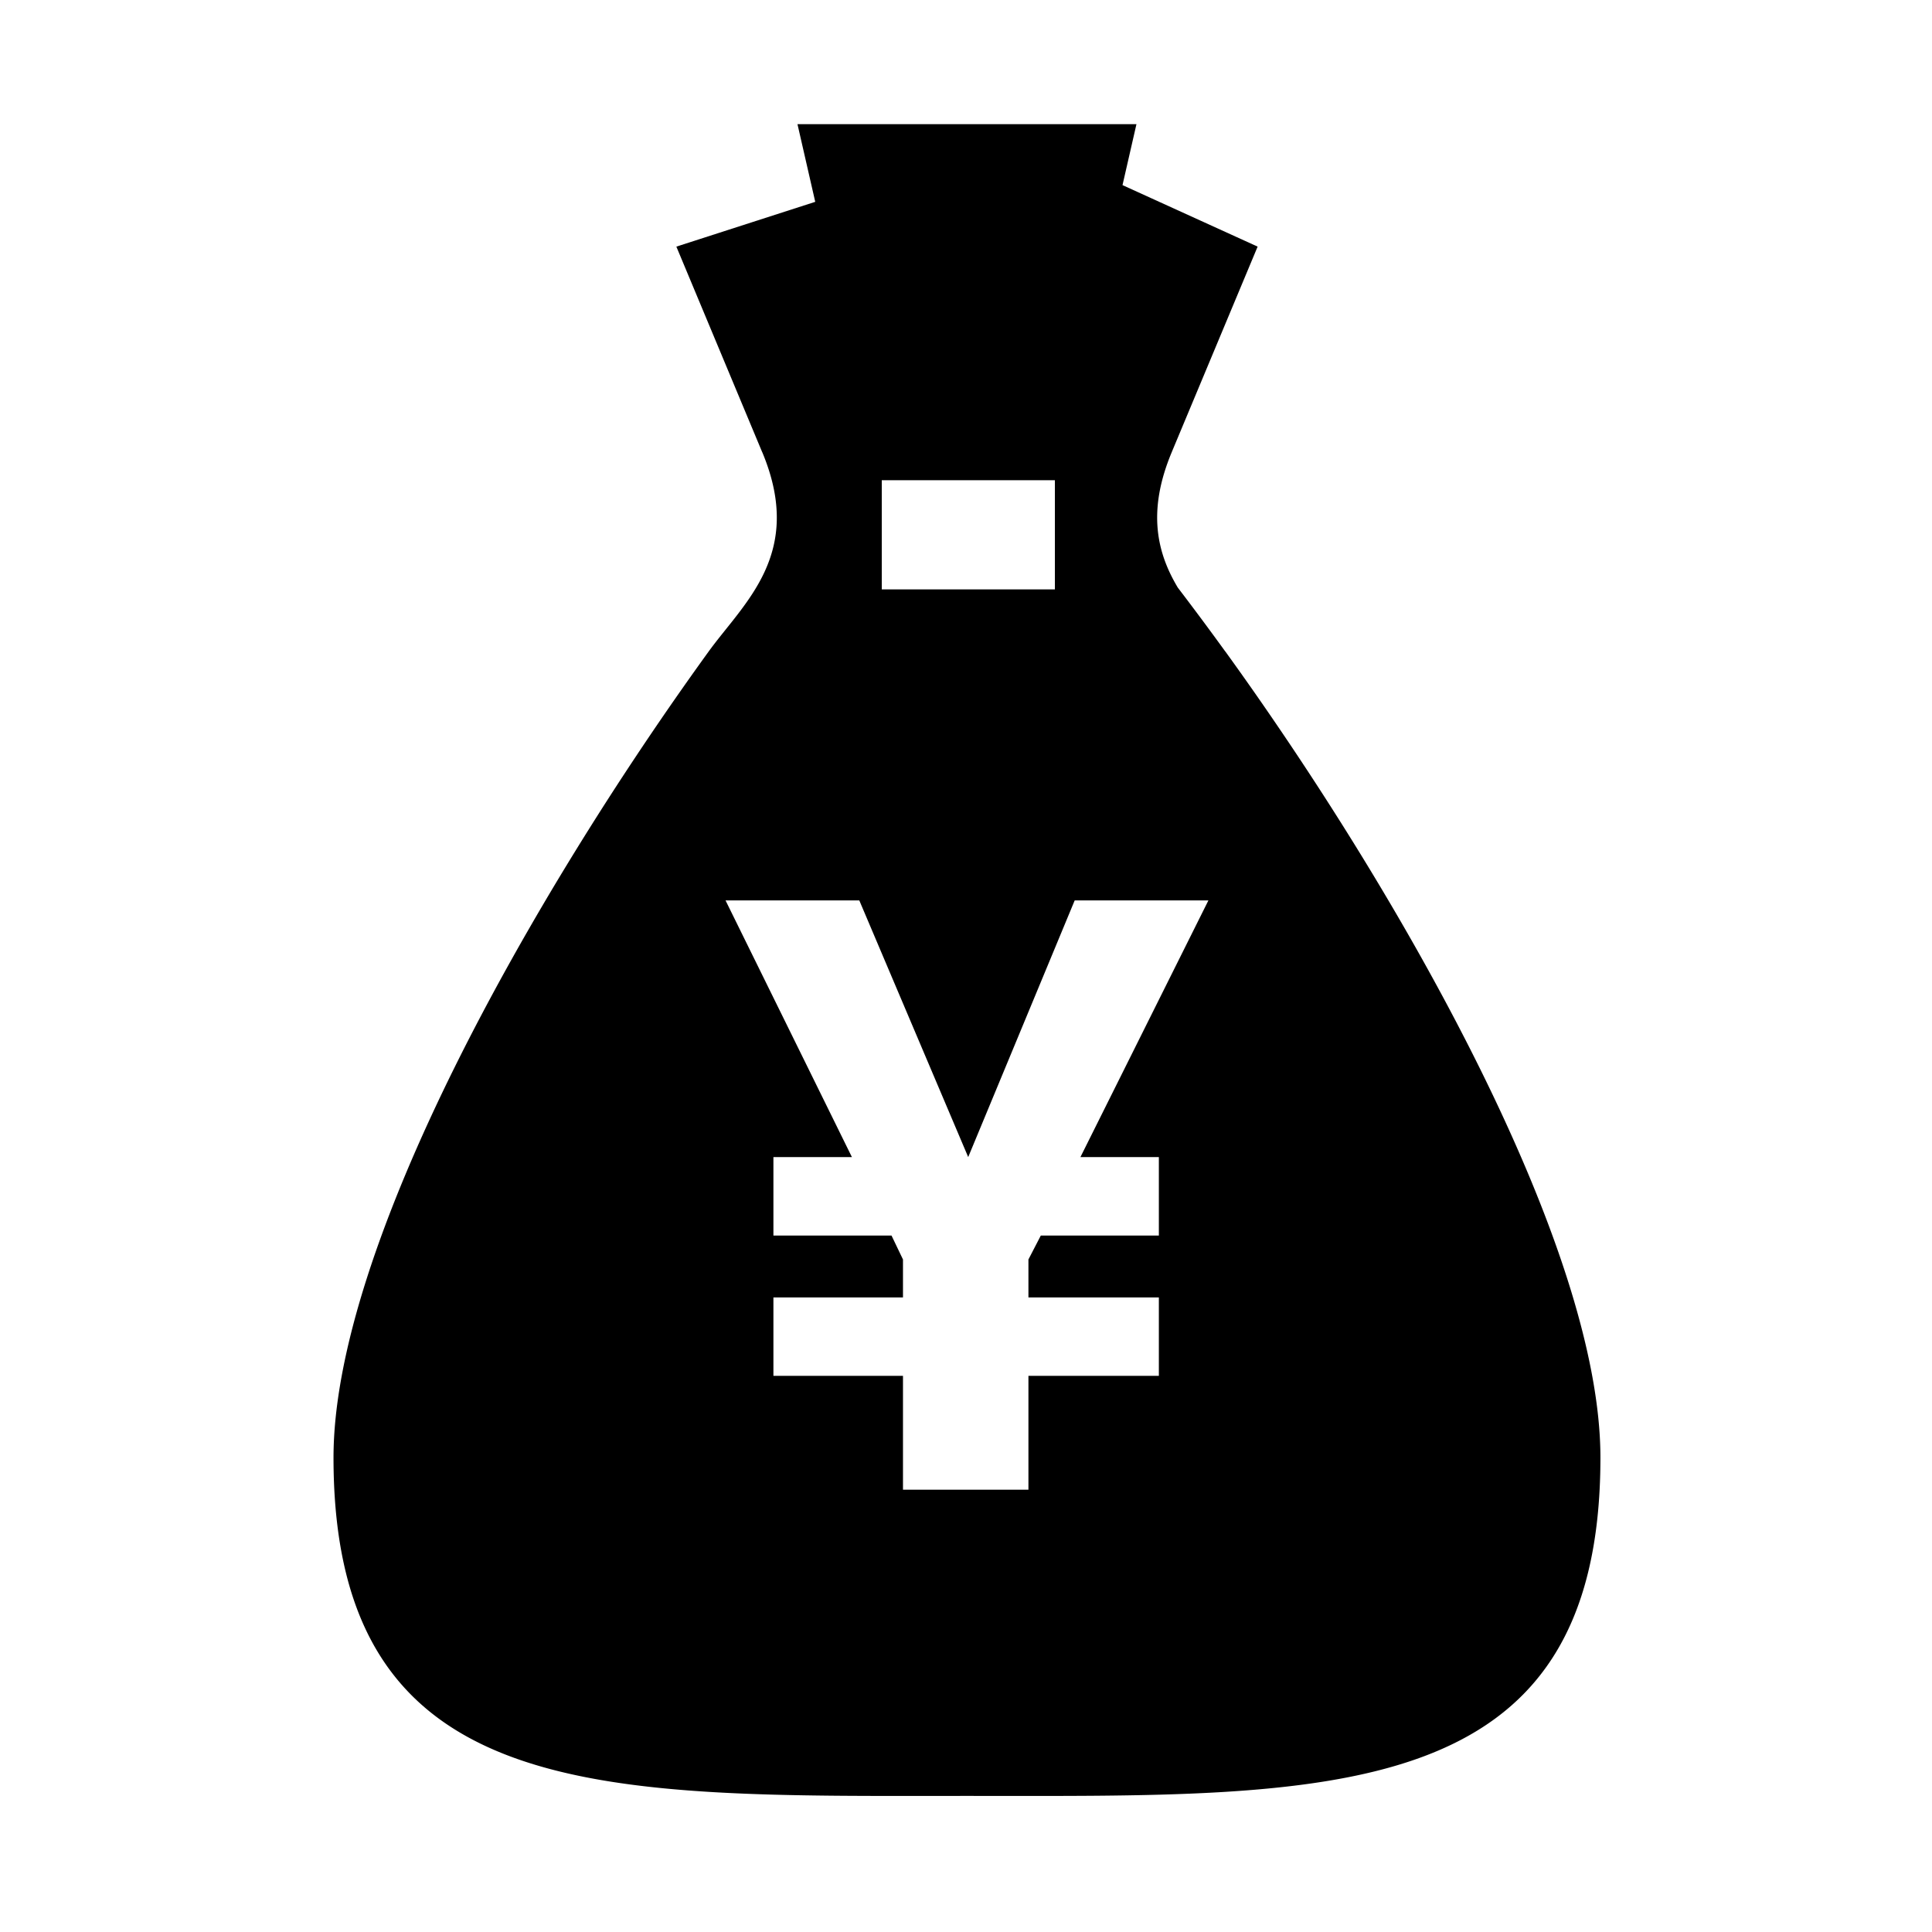 <svg xmlns="http://www.w3.org/2000/svg" viewBox="0 0 512 512"><path d="M324.816 172.772l.014.027c-.08-.108-.146-.213-.242-.319a810.557 810.557 0 00-12.461-16.761c-5.395-9.025-8.242-20.006-1.619-35.849v-.009l22.776-54.505-35.808-16.298 3.696-16.156h-89.834l4.708 20.585-36.804 11.869 22.761 54.505.018.009c11.247 26.945-4.856 39.813-14.325 52.928-46.861 64.796-99.313 157.564-99.313 213.49 0 92.734 72.008 89.646 167.857 89.646 95.881 0 167.889 3.088 167.889-89.646 0-55.934-52.467-148.702-99.313-213.516zm-91.138-45.504h45.879v28.931h-45.879v-28.931zm73.431 179.369v20.791h-31.283l-3.282 6.344v10.058h34.565v20.782h-34.565v30.181h-33.245v-30.181h-34.336V343.83h34.336v-10.058l-3.041-6.344h-31.295v-20.791h20.801l-33.489-68.015h35.449l28.859 68.015 28.221-68.015h35.435l-33.915 68.015h20.785z"/></svg>